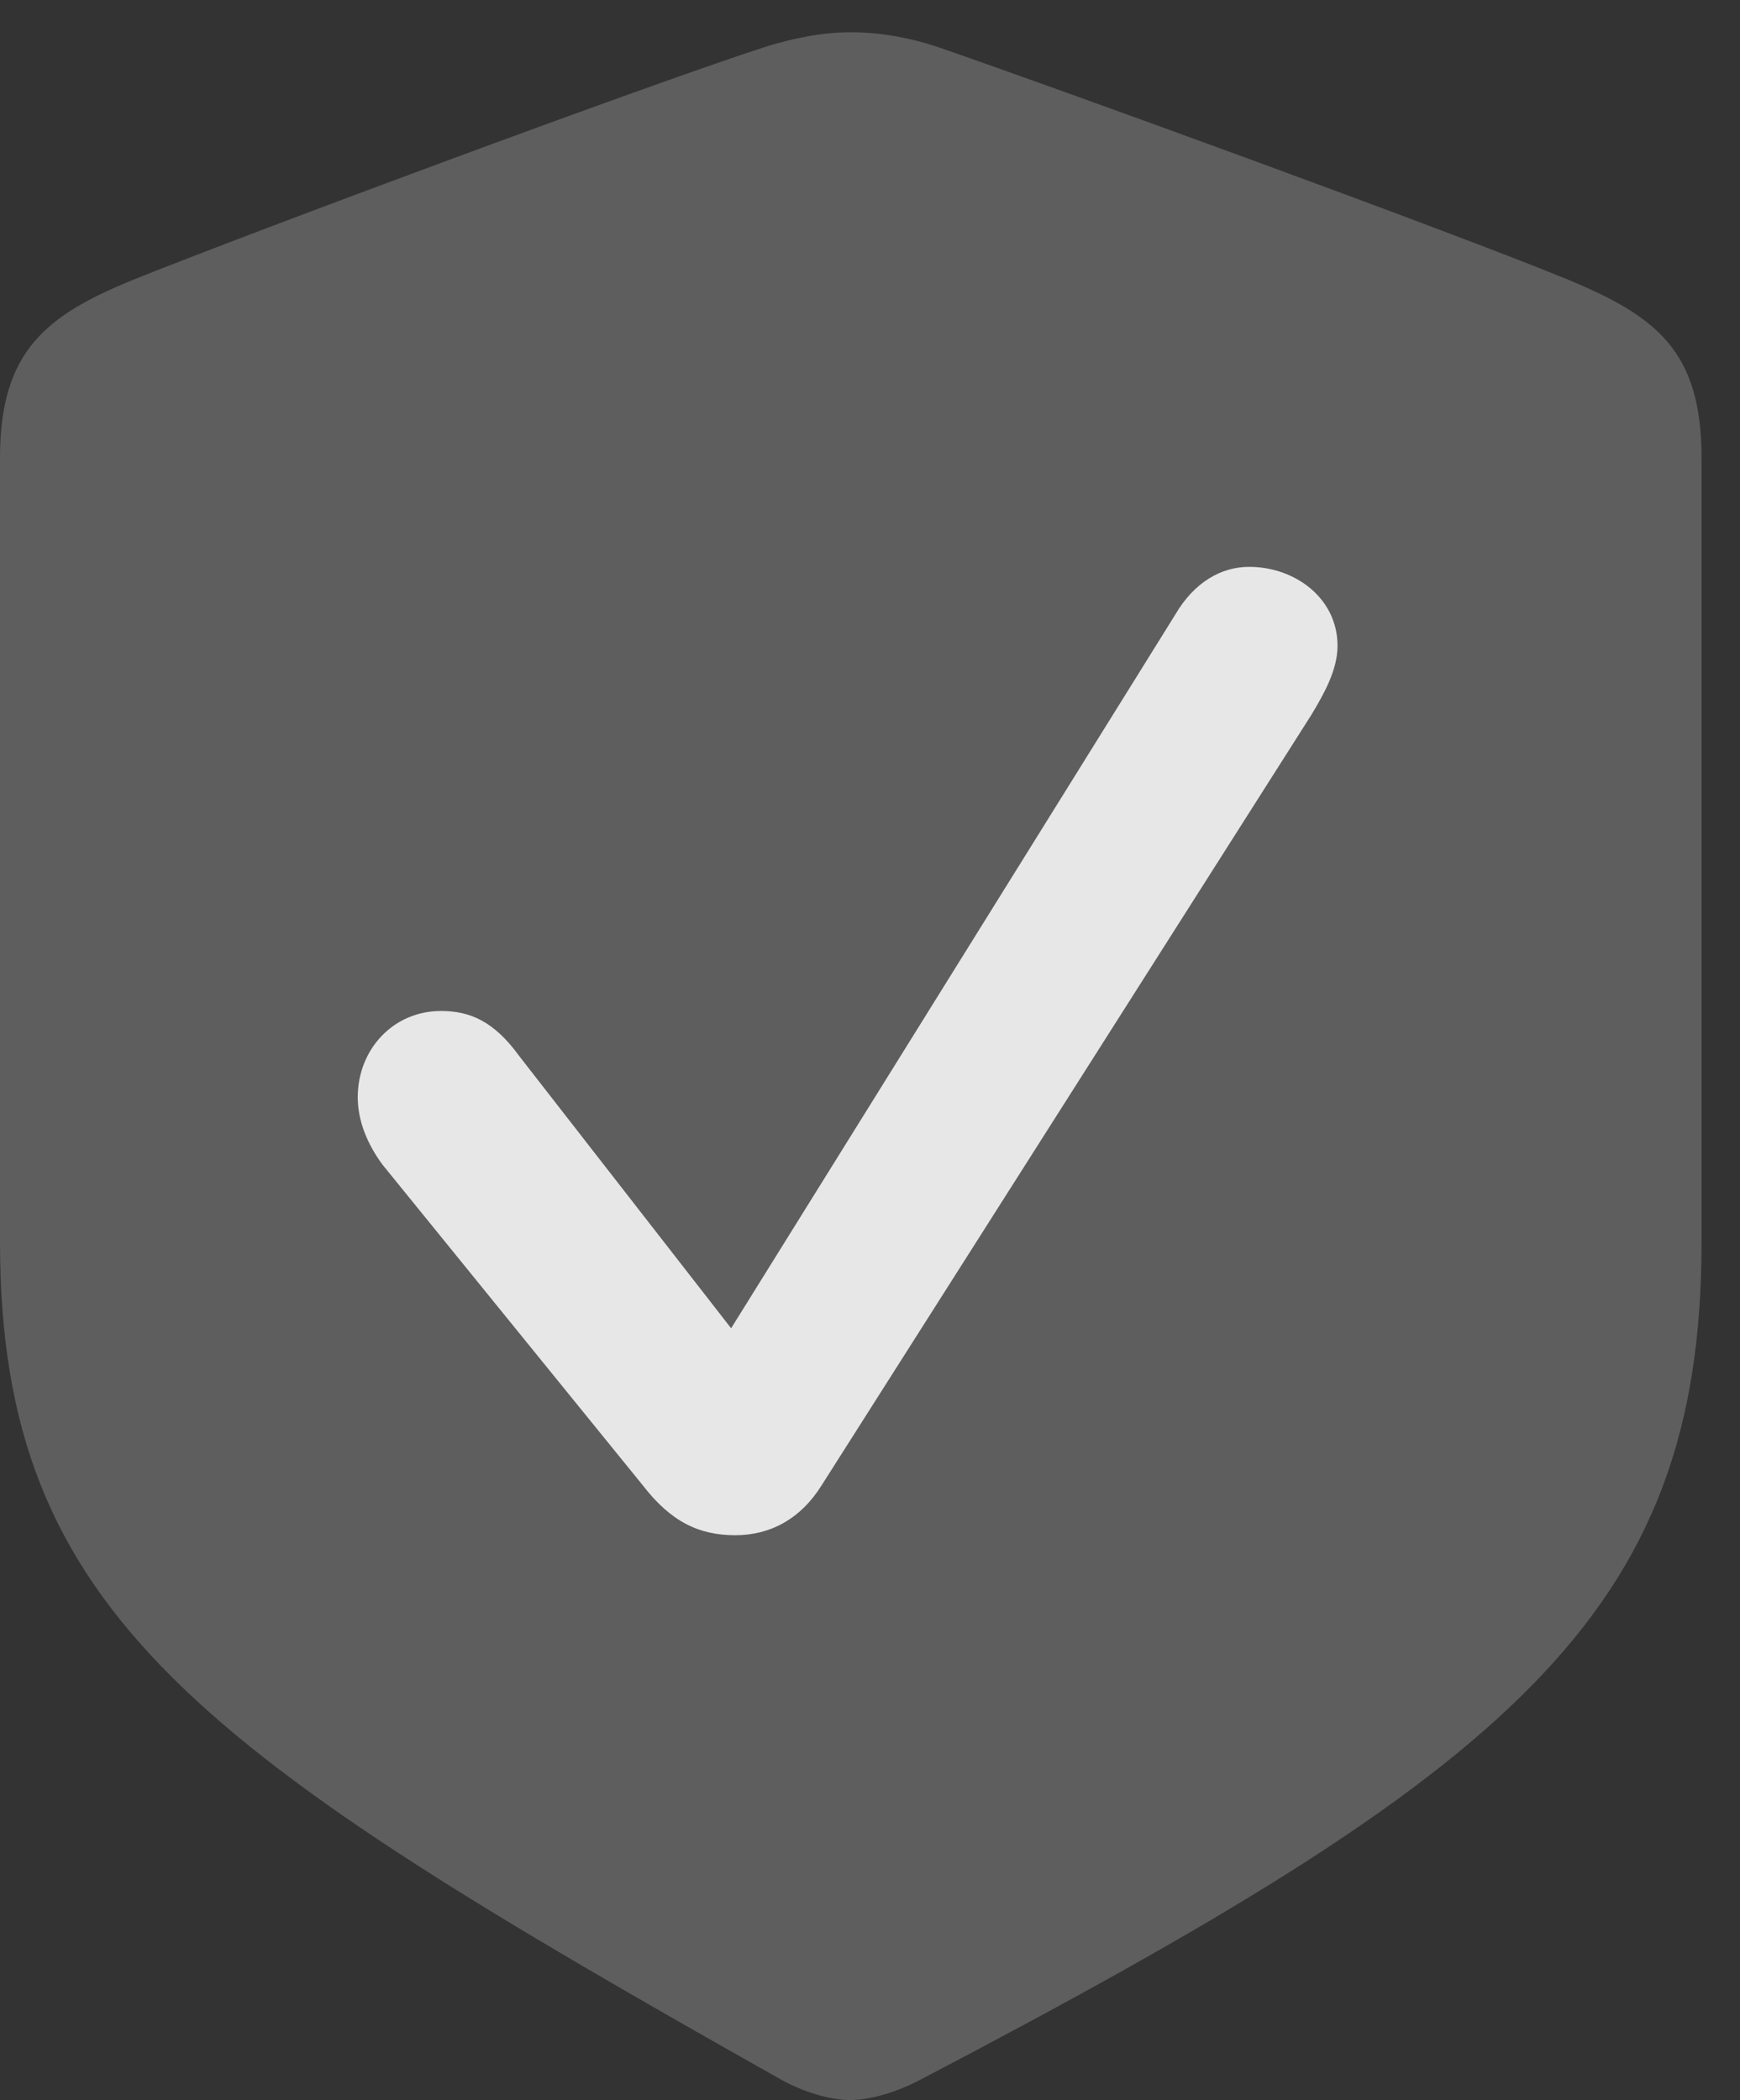 <?xml version="1.0" encoding="UTF-8"?>
<!--Generator: Apple Native CoreSVG 341-->
<!DOCTYPE svg
PUBLIC "-//W3C//DTD SVG 1.1//EN"
       "http://www.w3.org/Graphics/SVG/1.1/DTD/svg11.dtd">
<svg version="1.1" xmlns="http://www.w3.org/2000/svg" xmlns:xlink="http://www.w3.org/1999/xlink" viewBox="0 0 16.338 19.717">
 <rect x="0" y="0" width="16.338" height="19.717" fill="#333333" stroke="none"/>
 <g>
  <rect height="19.717" opacity="0" width="16.338" x="0" y="0"/>
  <path d="M7.988 19.717C8.145 19.717 8.389 19.658 8.633 19.531C14.19 16.621 15.977 15.166 15.977 11.66L15.977 4.297C15.977 3.291 15.547 2.969 14.727 2.627C13.584 2.158 9.932 0.83 8.799 0.439C8.535 0.352 8.262 0.303 7.988 0.303C7.715 0.303 7.441 0.361 7.188 0.439C6.045 0.811 2.393 2.168 1.25 2.627C0.439 2.959 0 3.291 0 4.297L0 11.66C0 15.166 1.885 16.455 7.344 19.531C7.598 19.668 7.832 19.717 7.988 19.717Z" fill="white" fill-opacity="0.212"/>
  <path d="M6.904 14.414C6.562 14.414 6.299 14.287 6.035 13.945L3.594 10.938C3.447 10.742 3.359 10.518 3.359 10.303C3.359 9.854 3.691 9.492 4.141 9.492C4.414 9.492 4.639 9.59 4.873 9.912L6.865 12.471L11.035 5.771C11.211 5.469 11.465 5.322 11.729 5.322C12.158 5.322 12.559 5.615 12.559 6.064C12.559 6.289 12.432 6.514 12.315 6.709L7.715 13.945C7.52 14.258 7.236 14.414 6.904 14.414Z" fill="white" fill-opacity="0.85"/>
 </g>
</svg>
